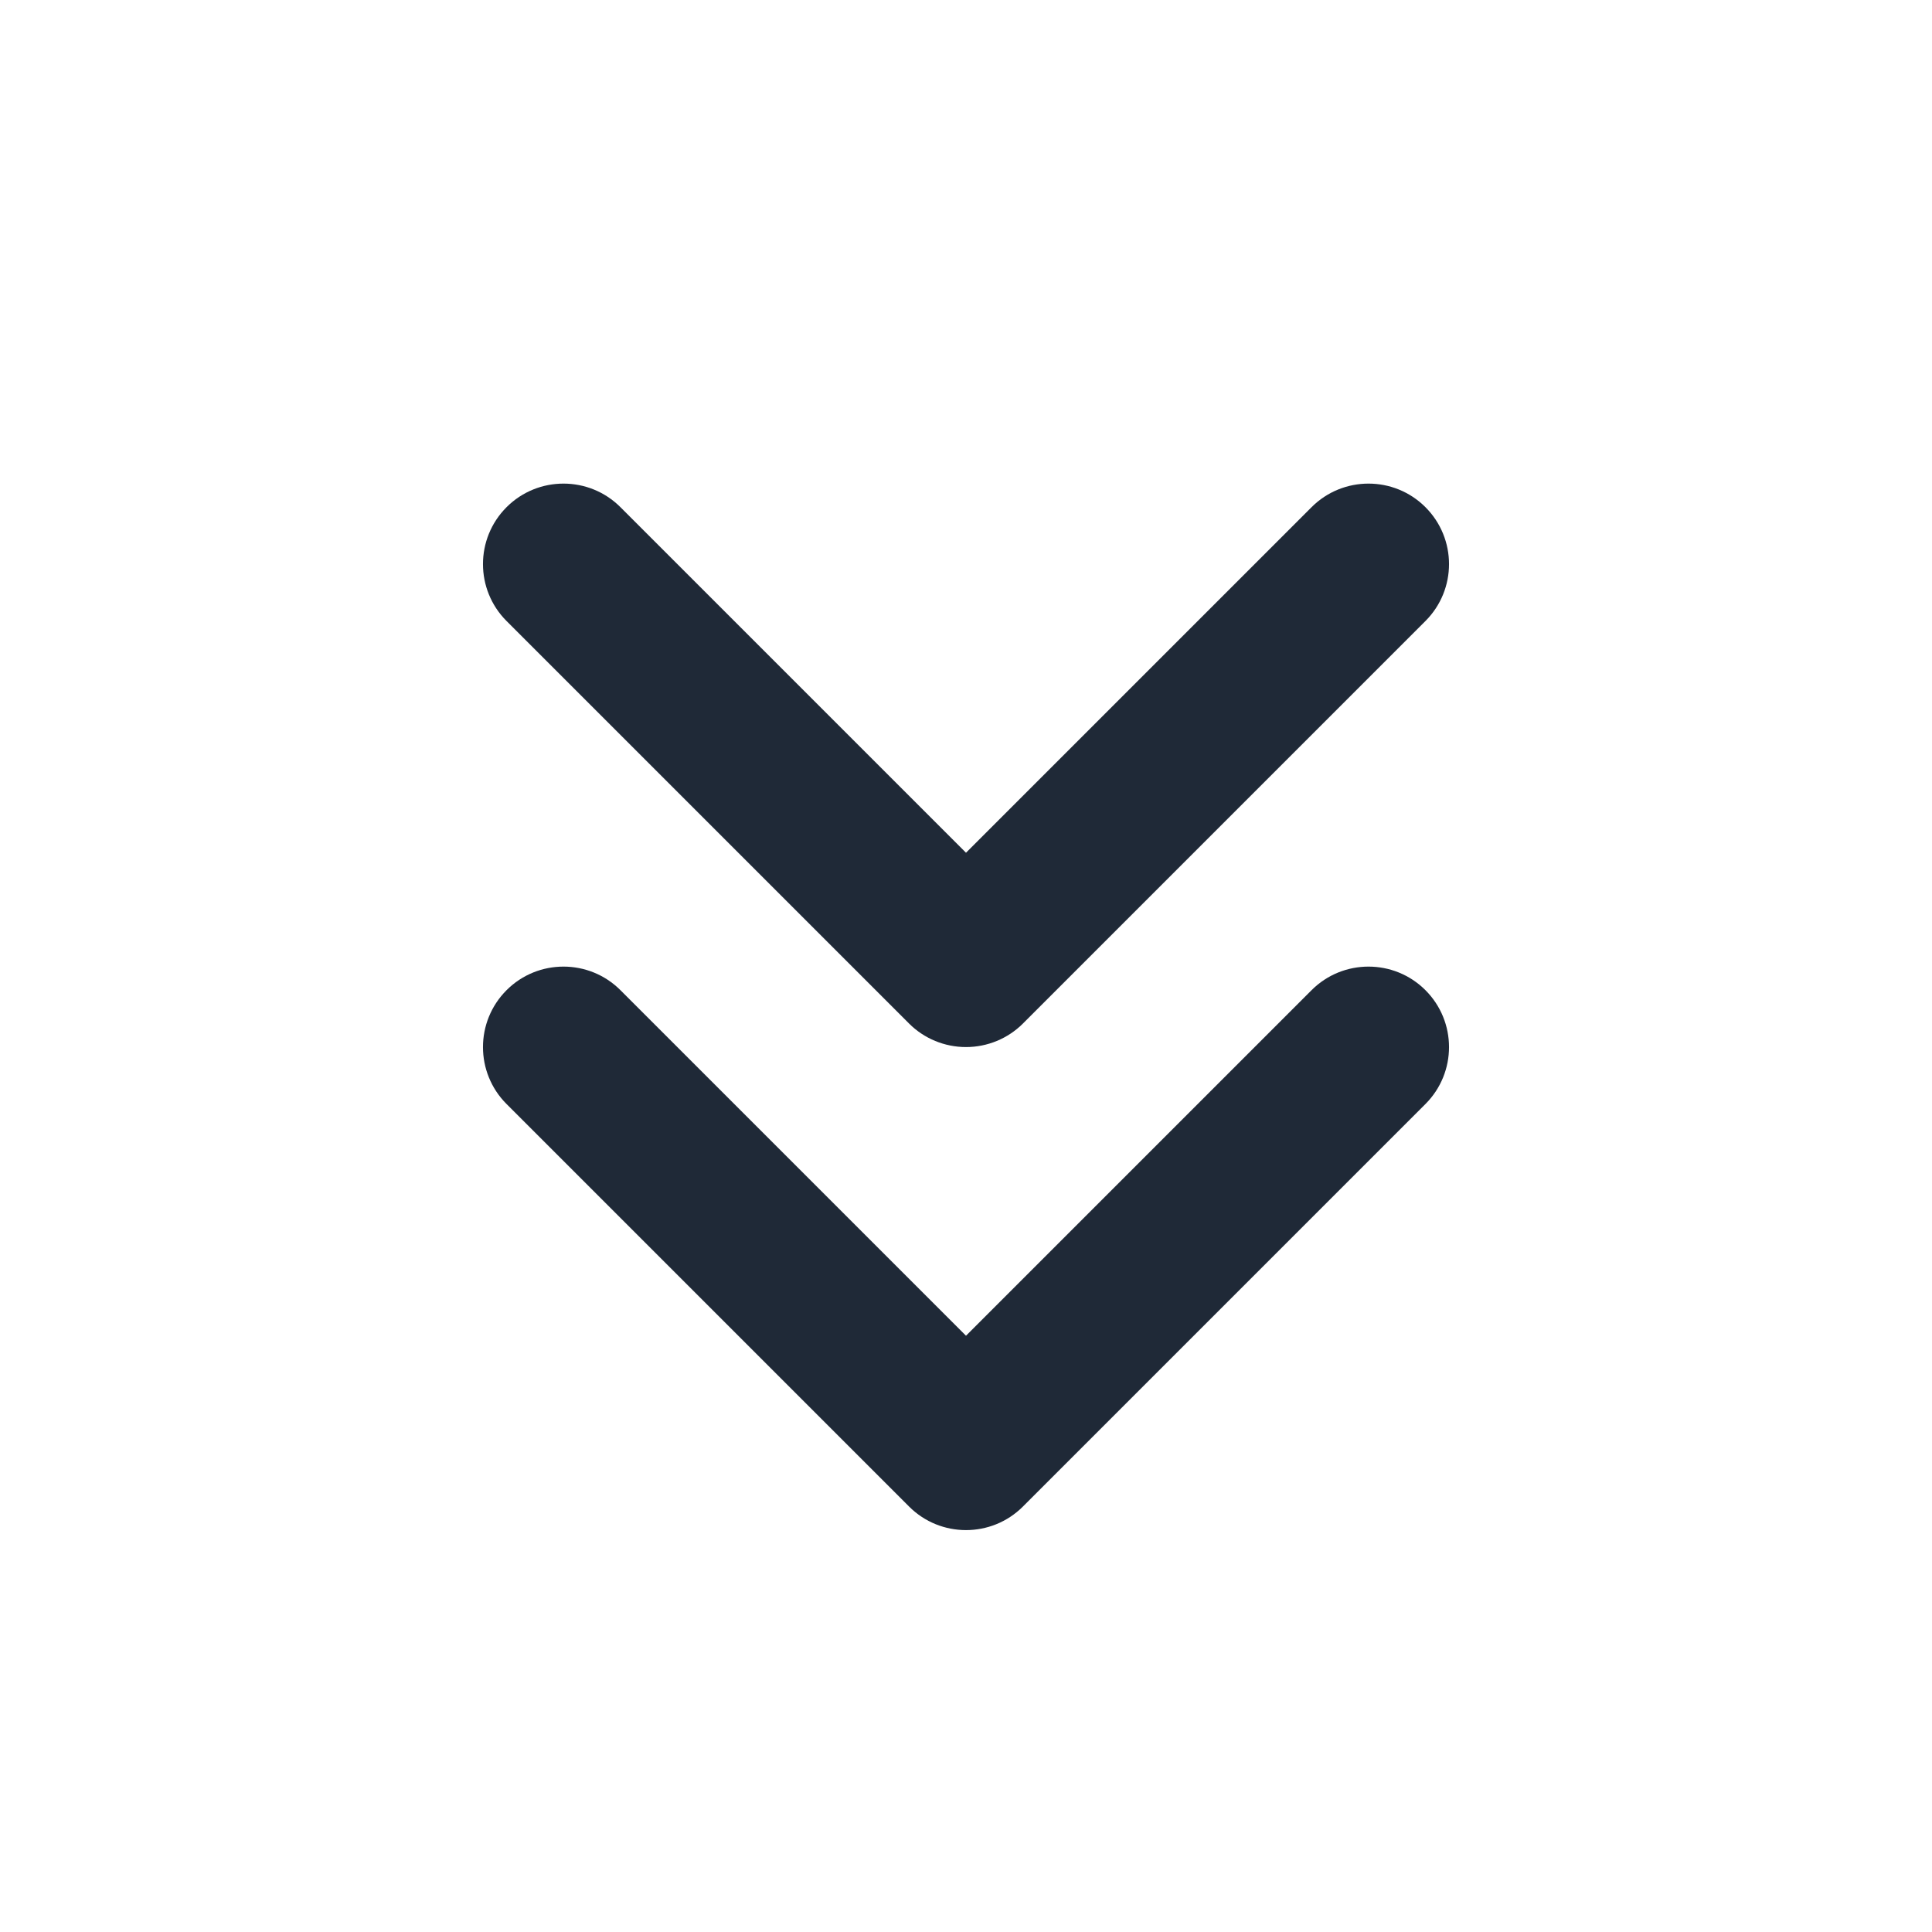 <svg width="24" height="24" viewBox="0 0 24 24" fill="none" xmlns="http://www.w3.org/2000/svg">
<path fill-rule="evenodd" clip-rule="evenodd" d="M6.293 6.3C6.683 5.91 7.317 5.91 7.707 6.3L12 10.593L16.293 6.3C16.683 5.91 17.317 5.91 17.707 6.3C18.098 6.691 18.098 7.324 17.707 7.715L12.707 12.715C12.52 12.902 12.265 13.007 12 13.007C11.735 13.007 11.48 12.902 11.293 12.715L6.293 7.715C5.902 7.324 5.902 6.691 6.293 6.3Z" fill="#1F2937"/>
<path fill-rule="evenodd" clip-rule="evenodd" d="M6.293 12.3C6.683 11.91 7.317 11.91 7.707 12.3L12 16.593L16.293 12.3C16.683 11.91 17.317 11.91 17.707 12.3C18.098 12.691 18.098 13.324 17.707 13.715L12.707 18.715C12.317 19.105 11.683 19.105 11.293 18.715L6.293 13.715C5.902 13.324 5.902 12.691 6.293 12.3Z" fill="#1F2937"/>
</svg>
